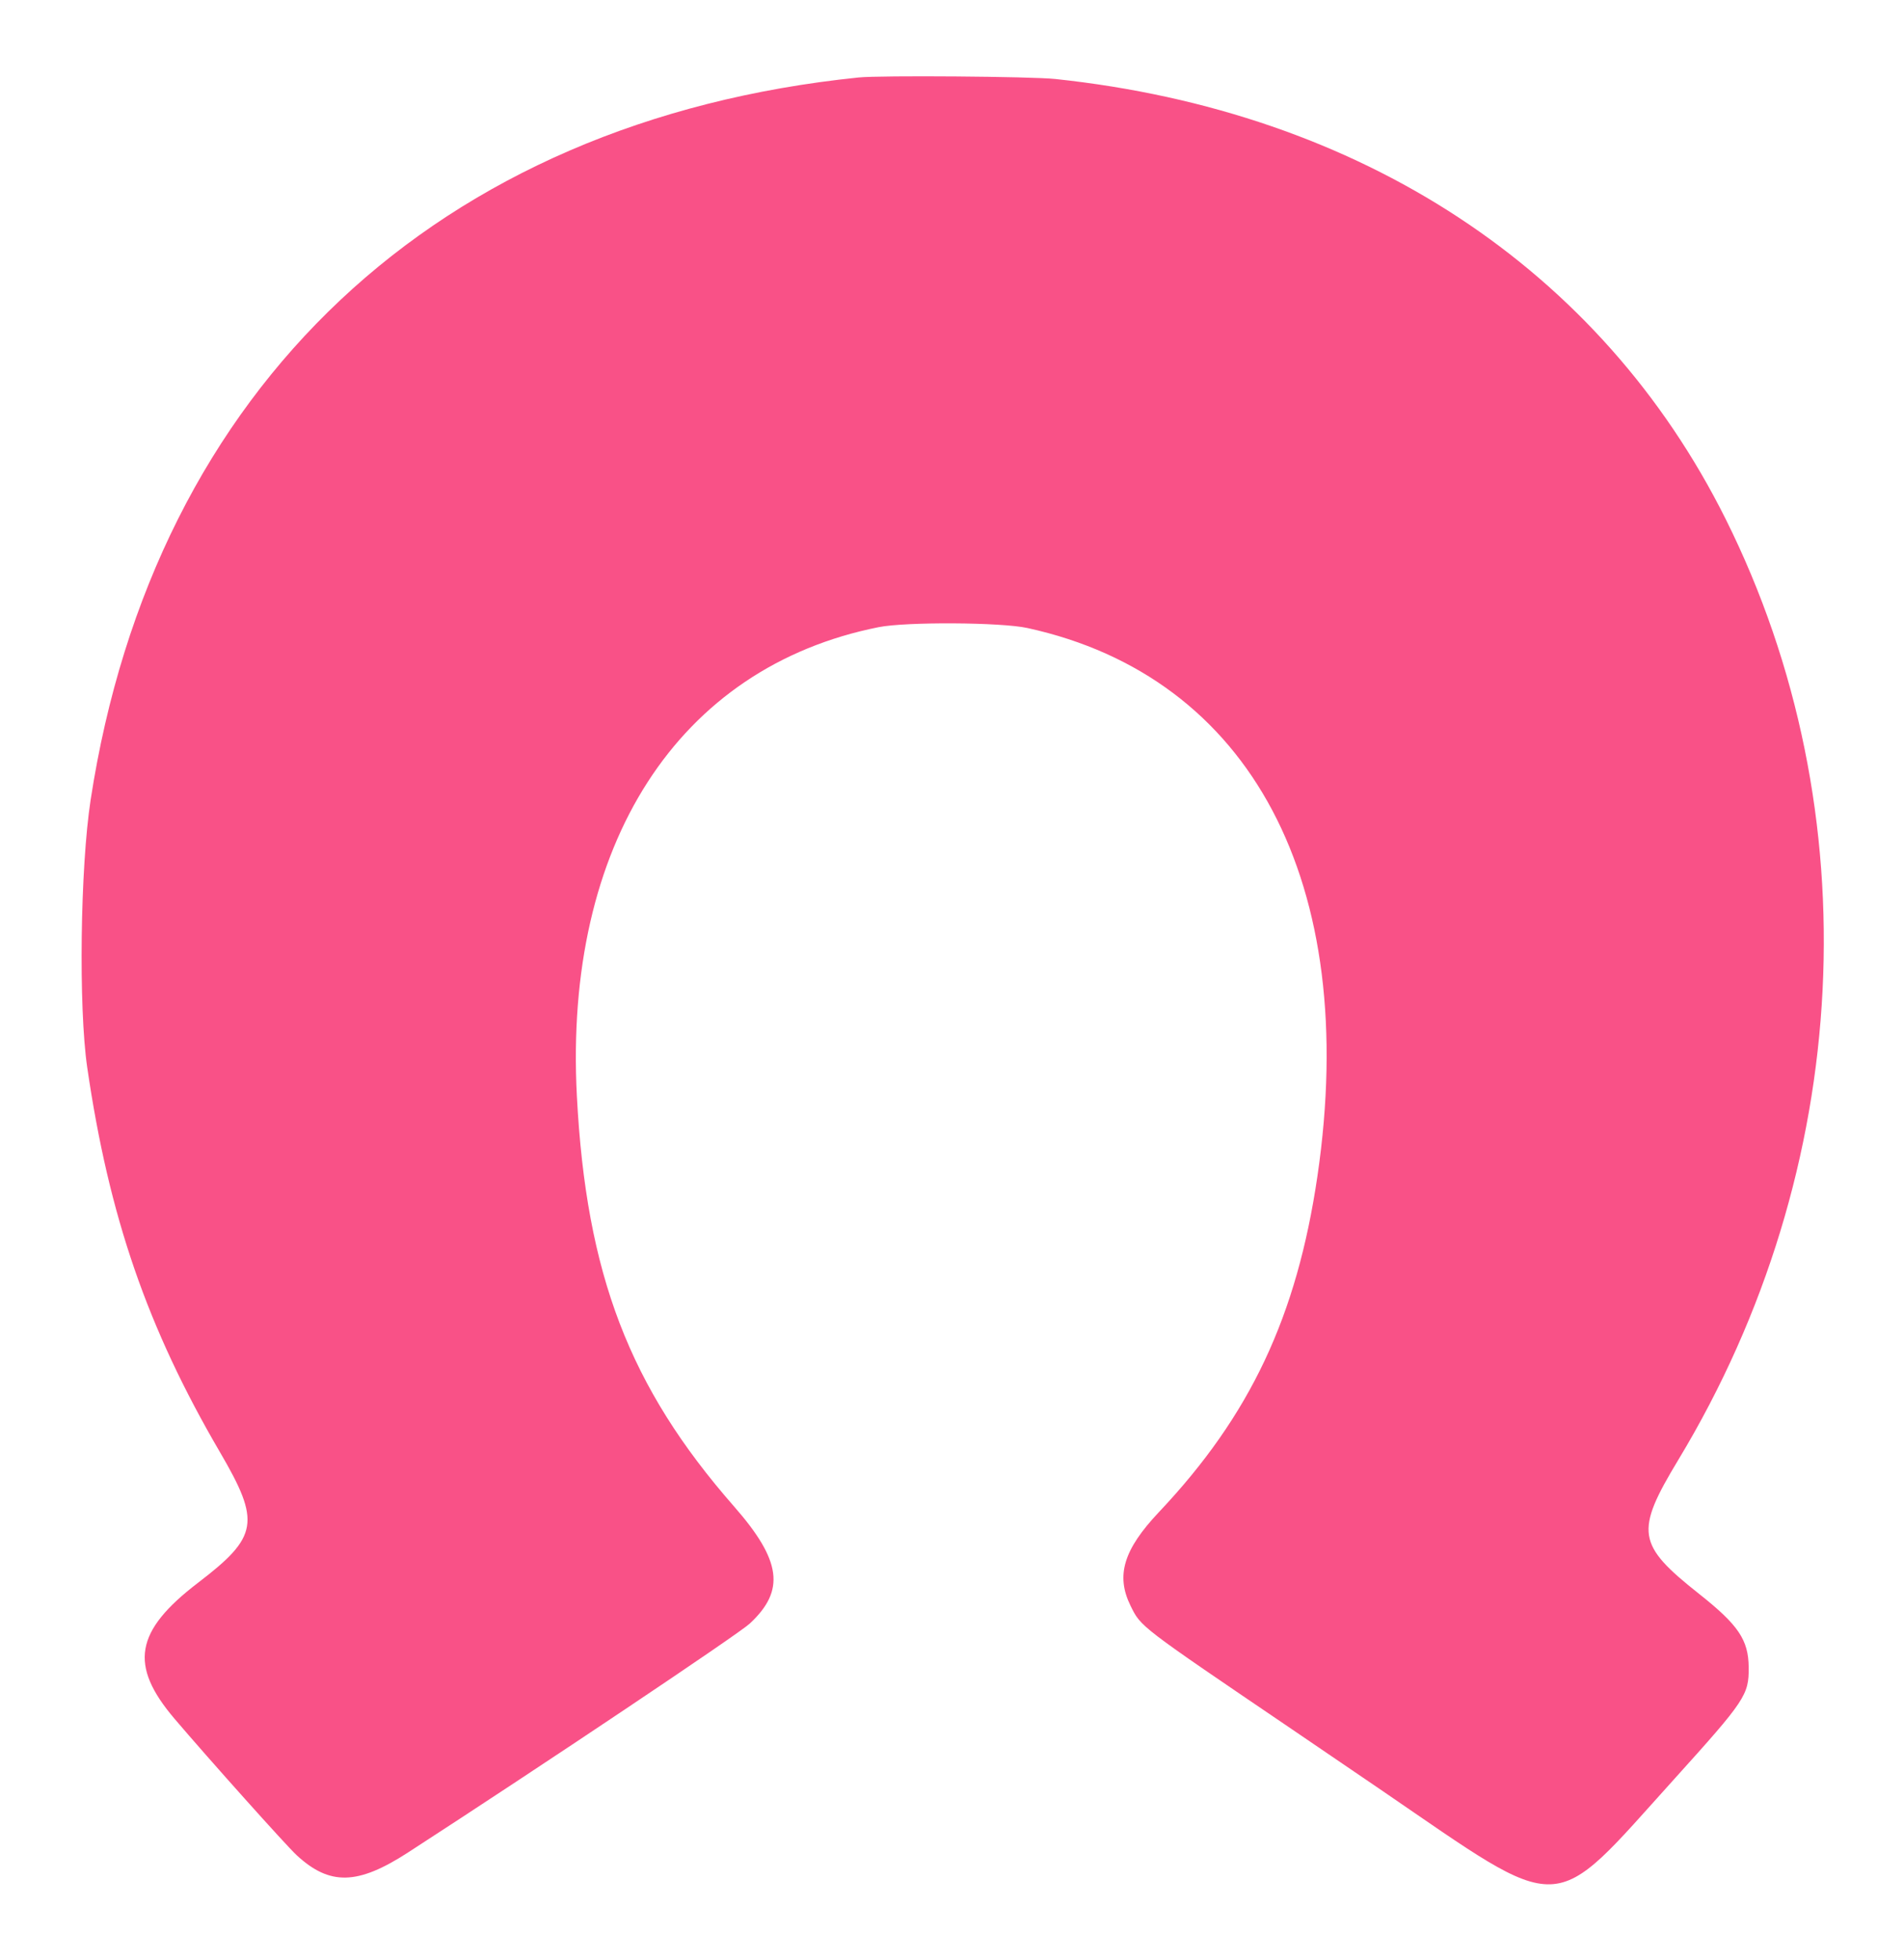 <svg id="svg" version="1.1" xmlns="http://www.w3.org/2000/svg" xmlns:xlink="http://www.w3.org/1999/xlink" width="400" height="411.679" viewBox="0, 0, 400,411.679"><g id="svgg"><path id="path0" d="M180.400 16.272 C 91.829 25.359,32.346 81.292,19.041 168.000 C 16.856 182.238,16.482 211.565,18.324 224.200 C 22.895 255.554,30.948 278.895,46.198 304.993 C 54.800 319.712,54.292 322.745,41.600 332.450 C 28.315 342.609,27.083 349.754,36.674 361.019 C 43.960 369.578,60.146 387.658,62.314 389.661 C 69.279 396.096,75.131 395.957,85.706 389.107 C 113.791 370.916,155.088 343.261,157.490 341.038 C 165.022 334.064,164.184 327.793,154.198 316.400 C 132.199 291.304,123.147 267.664,121.191 230.200 C 118.433 177.367,142.416 140.121,184.600 131.729 C 190.374 130.580,210.277 130.694,215.837 131.908 C 262.837 142.169,285.793 185.523,276.776 247.000 C 272.448 276.513,262.644 297.301,243.489 317.586 C 236.034 325.481,234.382 330.919,237.507 337.271 C 239.711 341.749,239.256 341.401,271.400 363.206 C 277.120 367.087,285.580 372.844,290.200 376.001 C 329.228 402.671,325.431 402.807,351.622 373.800 C 366.700 357.101,367.425 356.015,367.370 350.200 C 367.315 344.428,365.218 341.325,356.944 334.773 C 343.851 324.405,343.445 321.768,352.603 306.600 C 389.453 245.569,393.221 170.510,362.523 109.000 C 336.294 56.445,285.955 23.411,221.704 16.593 C 216.651 16.056,184.903 15.810,180.400 16.272 " stroke="none" fill="#f95187" fill-rule="evenodd"></path></g></svg>